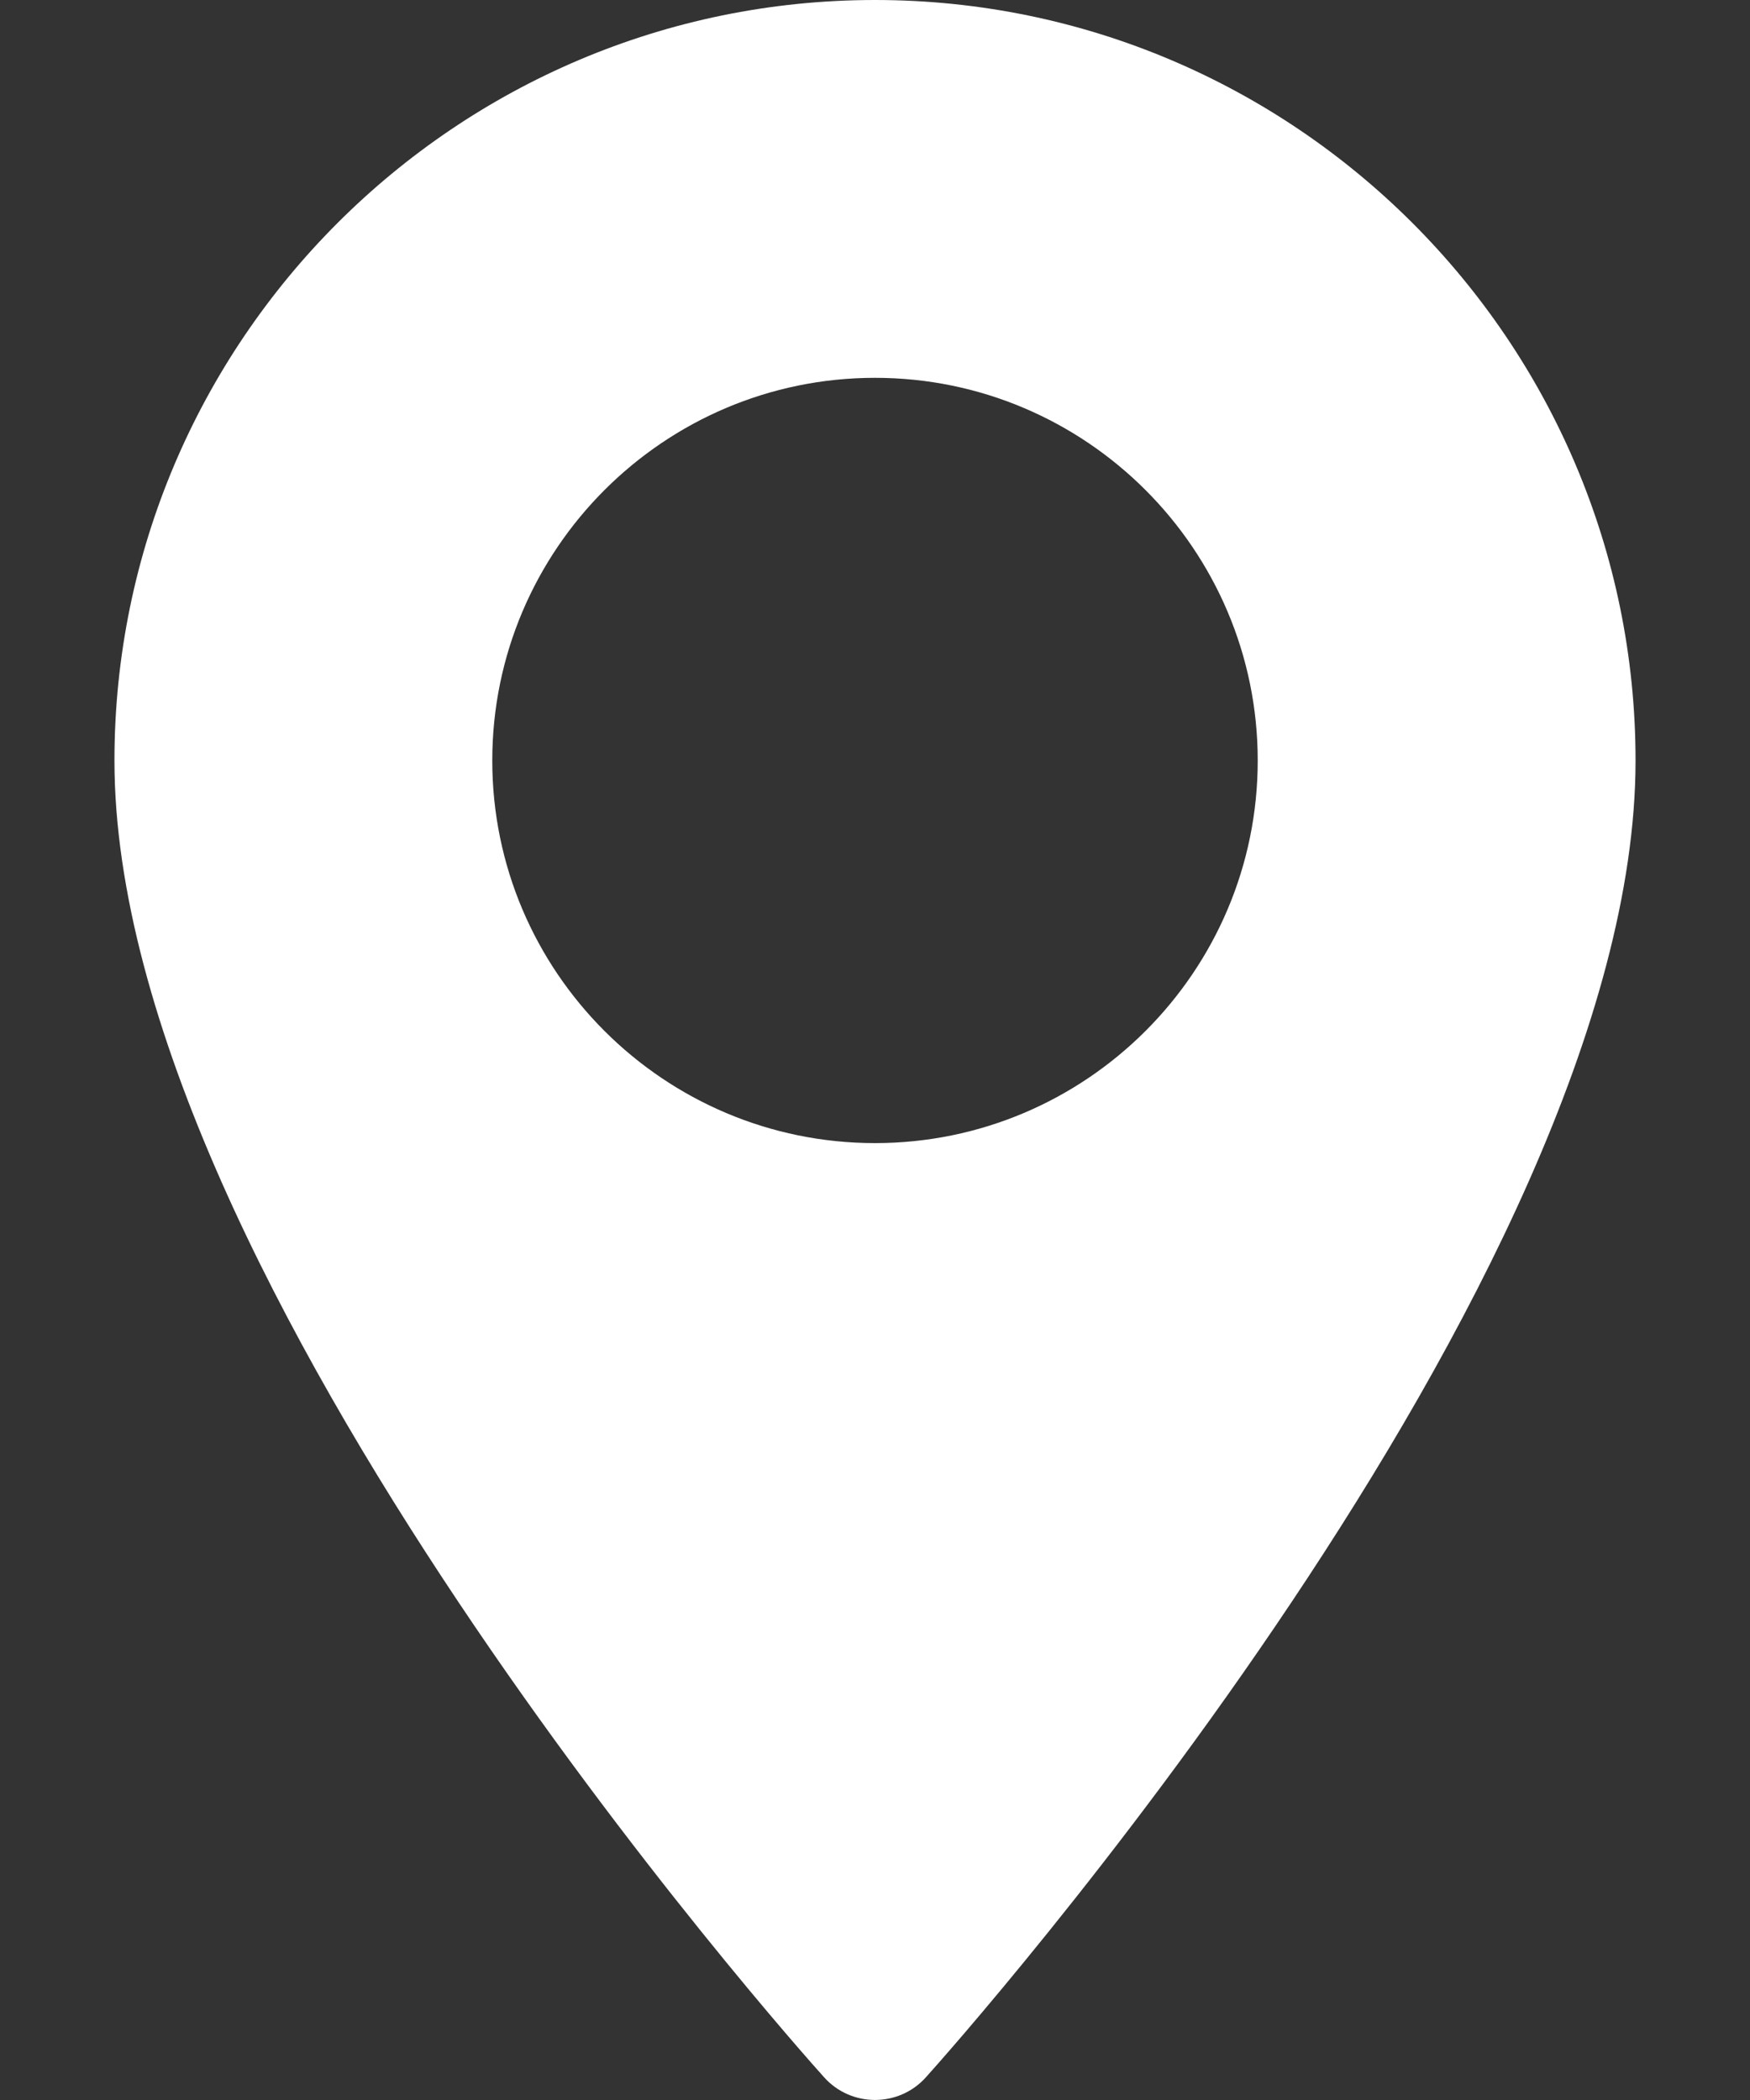 <svg width="10" height="12" viewBox="0 0 10 12" fill="none" xmlns="http://www.w3.org/2000/svg">
<rect x="0" y="0" width="10" height="12" fill="#333333" stroke="none"/>
<path d="M5 0C2.604 0 0.654 1.95 0.654 4.346C0.654 7.32 4.543 11.686 4.709 11.87C4.864 12.043 5.136 12.043 5.291 11.87C5.457 11.686 9.346 7.32 9.346 4.346C9.346 1.95 7.396 0 5 0ZM5 6.532C3.794 6.532 2.813 5.552 2.813 4.346C2.813 3.14 3.794 2.159 5 2.159C6.206 2.159 7.187 3.14 7.187 4.346C7.187 5.552 6.206 6.532 5 6.532Z" fill="white"/>
</svg>
